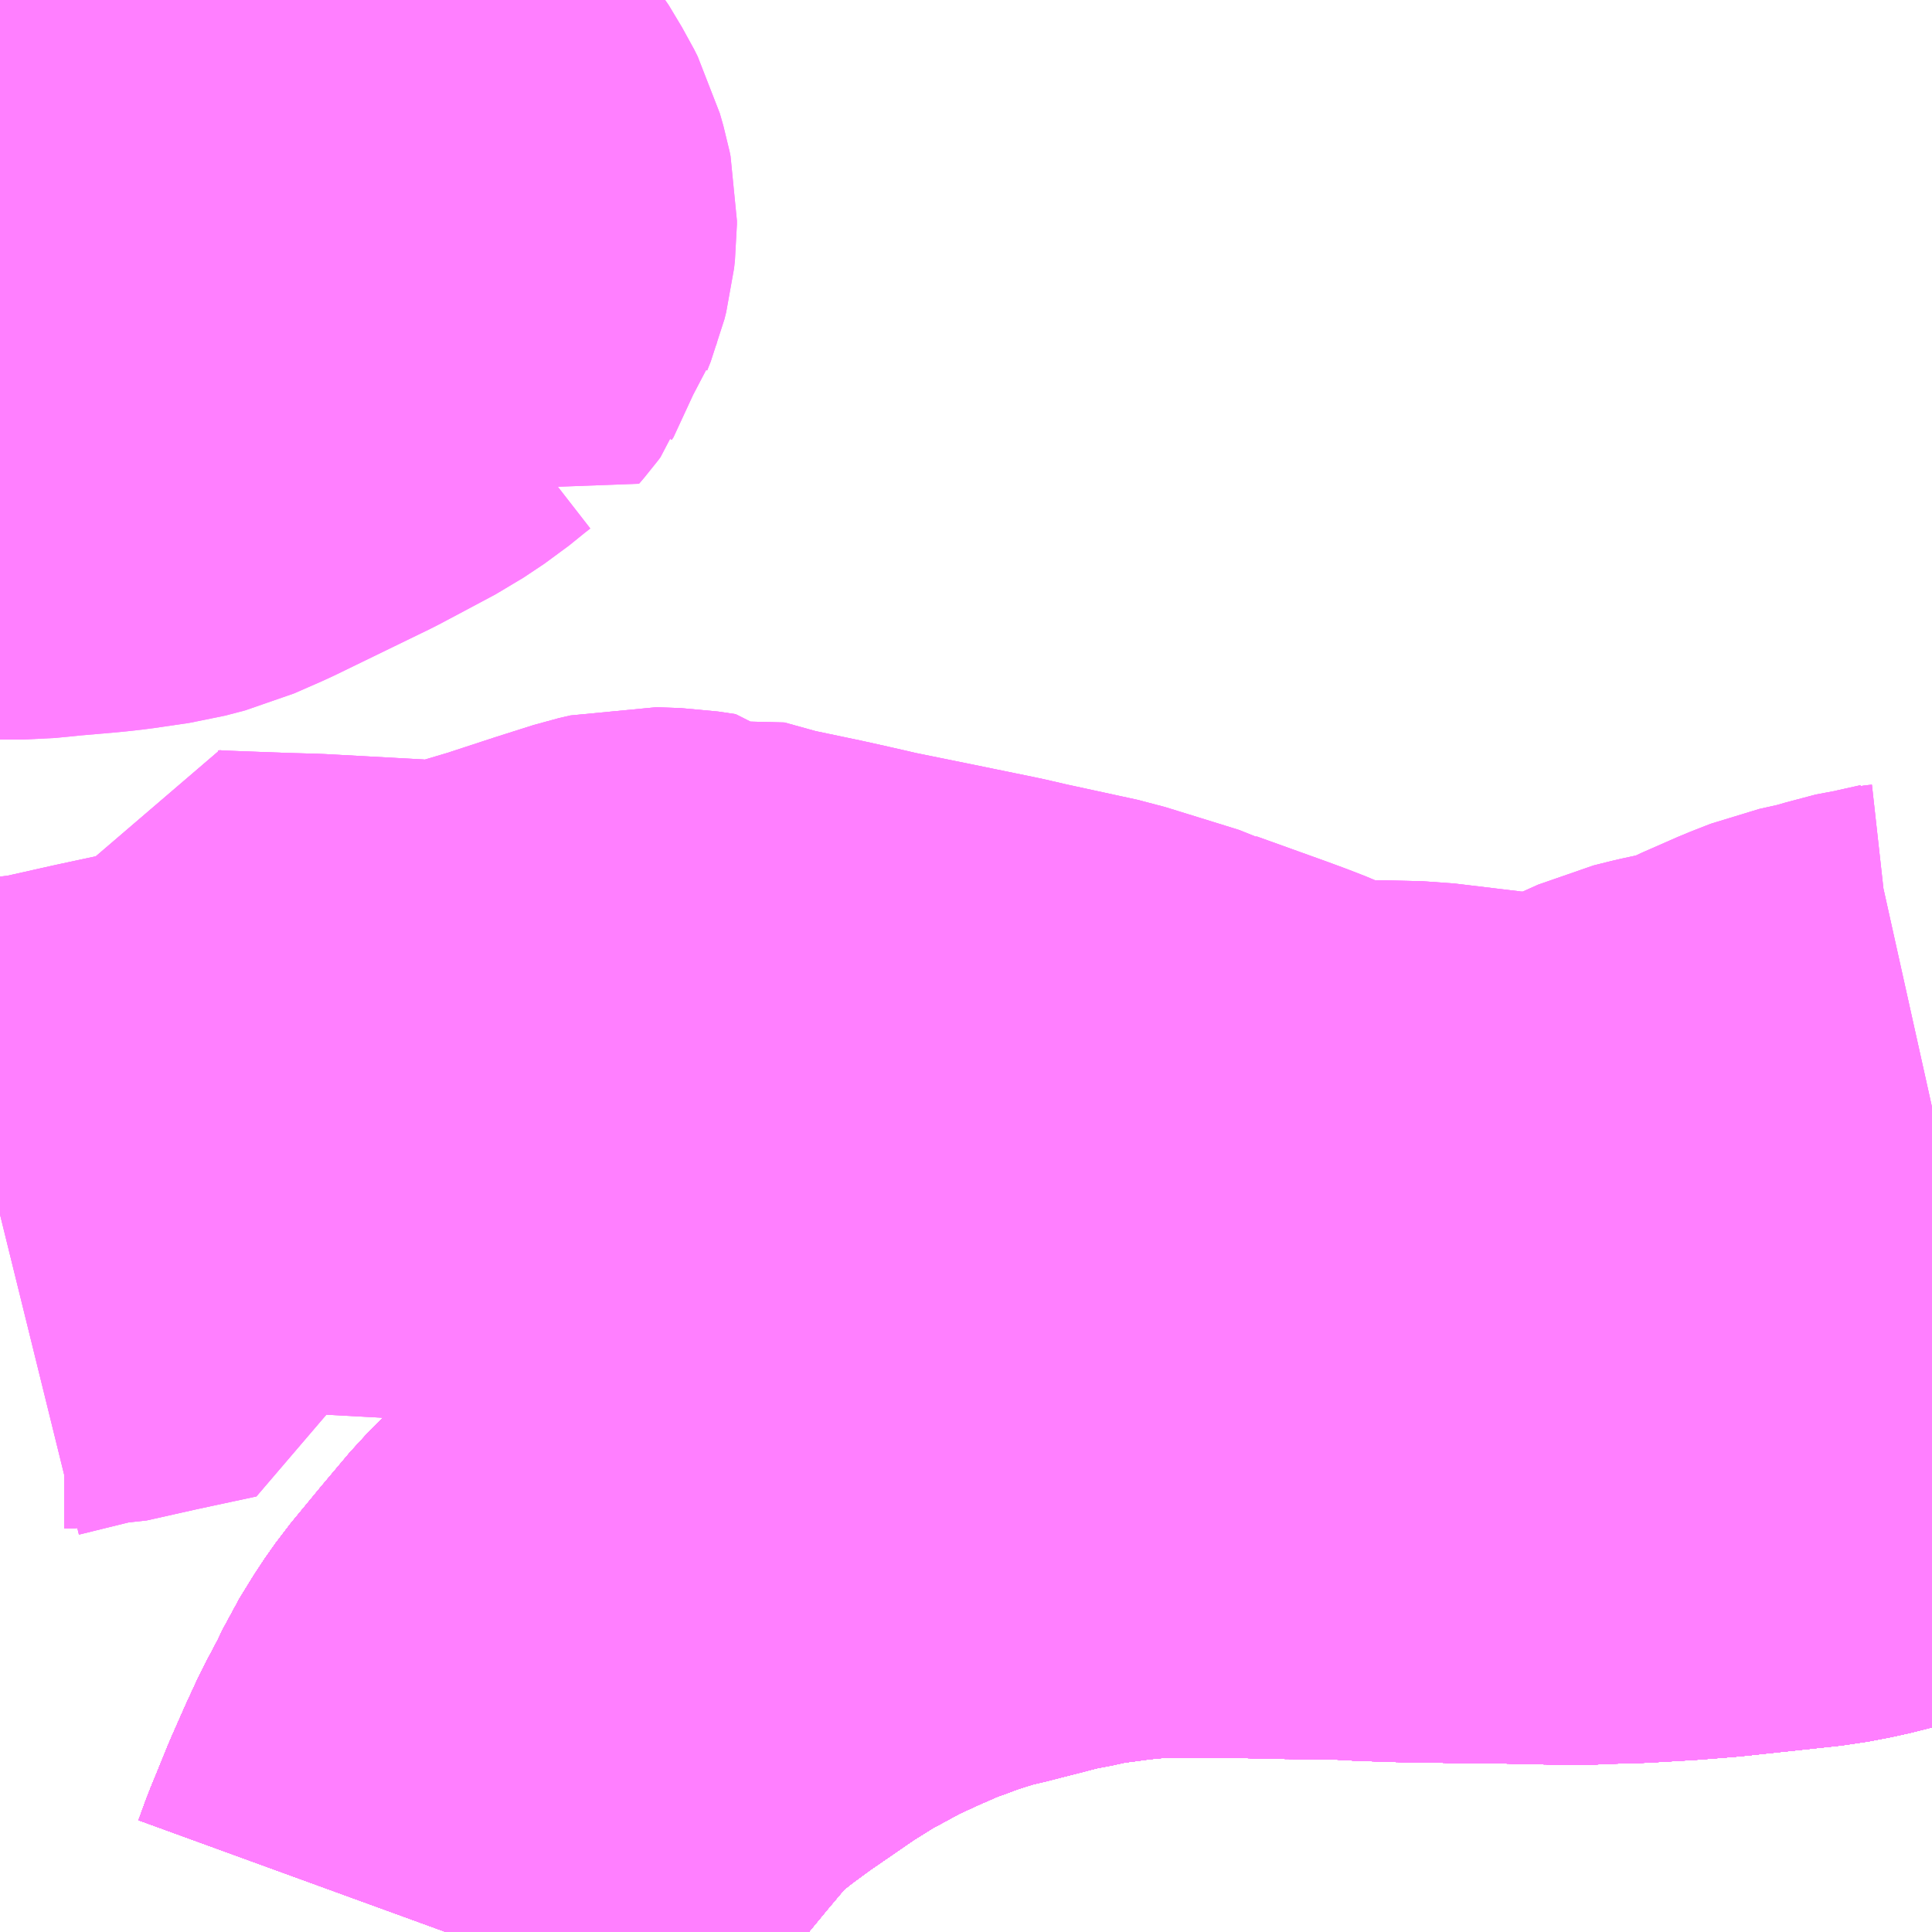 <?xml version="1.0" encoding="UTF-8"?>
<svg  xmlns="http://www.w3.org/2000/svg" xmlns:xlink="http://www.w3.org/1999/xlink" xmlns:go="http://purl.org/svgmap/profile" property="N07_001,N07_002,N07_003,N07_004,N07_005,N07_006,N07_007" viewBox="13904.297 -3627.686 2.197 2.197" go:dataArea="13904.296875 -3627.685546875 2.197265625 2.197265625" >
<globalCoordinateSystem srsName="http://purl.org/crs/84" transform="matrix(100.0,0.0,0.0,-100.0,0.0,0.0)" />
<defs>
 <g id="p0" >
  <circle cx="0.0" cy="0.0" r="3" stroke="green" stroke-width="0.75" vector-effect="non-scaling-stroke" />
 </g>
</defs>
<g fill="none" fill-rule="evenodd" stroke="#FF00FF" stroke-width="0.75" opacity="0.5" vector-effect="non-scaling-stroke" stroke-linejoin="bevel" >
<path content="1,JRバス関東（株）,新宿～佐久・小諸,8.0,10.0,10.0," xlink:title="1" d="M13906.494,-3626.115L13906.478,-3626.109L13906.46,-3626.103L13906.441,-3626.096L13906.423,-3626.091L13906.397,-3626.084L13906.377,-3626.079L13906.351,-3626.074L13906.239,-3626.062L13906.201,-3626.059L13906.15,-3626.056L13906.11,-3626.055L13906.092,-3626.054L13906.038,-3626.055L13905.996,-3626.056L13905.954,-3626.056L13905.935,-3626.057L13905.899,-3626.057L13905.875,-3626.058L13905.864,-3626.058L13905.827,-3626.06L13905.746,-3626.061L13905.711,-3626.062L13905.666,-3626.062L13905.632,-3626.062L13905.611,-3626.062L13905.592,-3626.061L13905.561,-3626.058L13905.539,-3626.055L13905.508,-3626.051L13905.492,-3626.047L13905.461,-3626.041L13905.438,-3626.035L13905.395,-3626.024L13905.373,-3626.019L13905.351,-3626.012L13905.332,-3626.006L13905.308,-3625.997L13905.296,-3625.993L13905.257,-3625.976L13905.22,-3625.959L13905.185,-3625.94L13905.17,-3625.932L13905.13,-3625.907L13905.069,-3625.865L13905.039,-3625.843L13905.015,-3625.824L13905.007,-3625.818L13904.982,-3625.793L13904.95,-3625.755L13904.917,-3625.715L13904.905,-3625.698L13904.889,-3625.672L13904.88,-3625.653L13904.862,-3625.619L13904.85,-3625.593L13904.835,-3625.559L13904.822,-3625.527L13904.815,-3625.51L13904.807,-3625.488"/>
<path content="1,上信小型バス,高山線,3.0,3.0,3.0," xlink:title="1" d="M13904.297,-3626.305L13904.37,-3626.323L13904.382,-3626.323L13904.44,-3626.336L13904.51,-3626.351L13904.511,-3626.369L13904.512,-3626.381L13904.518,-3626.459L13904.531,-3626.458L13904.611,-3626.455L13904.647,-3626.454L13904.757,-3626.448L13904.766,-3626.447L13904.794,-3626.446L13904.834,-3626.449L13904.84,-3626.449L13904.845,-3626.45L13904.863,-3626.454L13904.871,-3626.458L13904.918,-3626.472L13904.976,-3626.491L13905.017,-3626.504L13905.017,-3626.504L13905.03,-3626.507L13905.058,-3626.506L13905.078,-3626.503L13905.08,-3626.501L13905.089,-3626.503L13905.136,-3626.49L13905.198,-3626.477L13905.225,-3626.471L13905.247,-3626.466L13905.255,-3626.464L13905.324,-3626.45L13905.402,-3626.434L13905.428,-3626.428L13905.511,-3626.41L13905.566,-3626.393L13905.595,-3626.384L13905.599,-3626.382L13905.677,-3626.354L13905.696,-3626.347L13905.714,-3626.34L13905.785,-3626.308L13905.803,-3626.304L13905.812,-3626.307L13905.832,-3626.309L13905.864,-3626.31L13905.906,-3626.309L13905.981,-3626.3L13905.994,-3626.301L13906.048,-3626.292L13906.061,-3626.291L13906.091,-3626.291L13906.109,-3626.294L13906.125,-3626.299L13906.145,-3626.309L13906.18,-3626.329L13906.2,-3626.338L13906.22,-3626.343L13906.271,-3626.354L13906.297,-3626.364L13906.301,-3626.366L13906.315,-3626.373L13906.356,-3626.391L13906.379,-3626.4L13906.406,-3626.406L13906.408,-3626.406L13906.424,-3626.411L13906.458,-3626.42L13906.467,-3626.421L13906.494,-3626.427"/>
<path content="1,京王バス南（株）,新宿～長野線,7.0,7.0,7.0," xlink:title="1" d="M13906.494,-3626.115L13906.478,-3626.109L13906.46,-3626.103L13906.441,-3626.096L13906.423,-3626.091L13906.397,-3626.084L13906.377,-3626.079L13906.351,-3626.074L13906.239,-3626.062L13906.201,-3626.059L13906.15,-3626.056L13906.11,-3626.055L13906.092,-3626.054L13906.038,-3626.055L13905.996,-3626.056L13905.954,-3626.056L13905.935,-3626.057L13905.899,-3626.057L13905.875,-3626.058L13905.864,-3626.058L13905.827,-3626.06L13905.746,-3626.061L13905.711,-3626.062L13905.666,-3626.062L13905.632,-3626.062L13905.611,-3626.062L13905.592,-3626.061L13905.561,-3626.058L13905.539,-3626.055L13905.508,-3626.051L13905.492,-3626.047L13905.461,-3626.041L13905.438,-3626.035L13905.395,-3626.024L13905.373,-3626.019L13905.351,-3626.012L13905.332,-3626.006L13905.308,-3625.997L13905.296,-3625.993L13905.257,-3625.976L13905.22,-3625.959L13905.185,-3625.94L13905.17,-3625.932L13905.13,-3625.907L13905.069,-3625.865L13905.039,-3625.843L13905.015,-3625.824L13905.007,-3625.818L13904.982,-3625.793L13904.95,-3625.755L13904.917,-3625.715L13904.905,-3625.698L13904.889,-3625.672L13904.88,-3625.653L13904.862,-3625.619L13904.85,-3625.593L13904.835,-3625.559L13904.822,-3625.527L13904.815,-3625.51L13904.807,-3625.488"/>
<path content="1,加越能鉄道（株）,東京行き（高速バス）,2.0,2.0,2.0," xlink:title="1" d="M13906.494,-3626.115L13906.478,-3626.109L13906.46,-3626.103L13906.441,-3626.096L13906.423,-3626.091L13906.397,-3626.084L13906.377,-3626.079L13906.351,-3626.074L13906.239,-3626.062L13906.201,-3626.059L13906.15,-3626.056L13906.11,-3626.055L13906.092,-3626.054L13906.038,-3626.055L13905.996,-3626.056L13905.954,-3626.056L13905.935,-3626.057L13905.899,-3626.057L13905.875,-3626.058L13905.864,-3626.058L13905.827,-3626.06L13905.746,-3626.061L13905.711,-3626.062L13905.666,-3626.062L13905.632,-3626.062L13905.611,-3626.062L13905.592,-3626.061L13905.561,-3626.058L13905.539,-3626.055L13905.508,-3626.051L13905.492,-3626.047L13905.461,-3626.041L13905.438,-3626.035L13905.395,-3626.024L13905.373,-3626.019L13905.351,-3626.012L13905.332,-3626.006L13905.308,-3625.997L13905.296,-3625.993L13905.257,-3625.976L13905.22,-3625.959L13905.185,-3625.94L13905.17,-3625.932L13905.13,-3625.907L13905.069,-3625.865L13905.039,-3625.843L13905.015,-3625.824L13905.007,-3625.818L13904.982,-3625.793L13904.95,-3625.755L13904.917,-3625.715L13904.905,-3625.698L13904.889,-3625.672L13904.88,-3625.653L13904.862,-3625.619L13904.85,-3625.593L13904.835,-3625.559L13904.822,-3625.527L13904.815,-3625.51L13904.807,-3625.488"/>
<path content="1,北陸鉄道（株）,高速バス　金沢⇔渋谷八王子,2.0,2.0,2.0," xlink:title="1" d="M13906.494,-3626.115L13906.478,-3626.109L13906.46,-3626.103L13906.441,-3626.096L13906.423,-3626.091L13906.397,-3626.084L13906.377,-3626.079L13906.351,-3626.074L13906.239,-3626.062L13906.201,-3626.059L13906.15,-3626.056L13906.11,-3626.055L13906.092,-3626.054L13906.038,-3626.055L13905.996,-3626.056L13905.954,-3626.056L13905.935,-3626.057L13905.899,-3626.057L13905.875,-3626.058L13905.864,-3626.058L13905.827,-3626.06L13905.746,-3626.061L13905.711,-3626.062L13905.666,-3626.062L13905.632,-3626.062L13905.611,-3626.062L13905.592,-3626.061L13905.561,-3626.058L13905.539,-3626.055L13905.508,-3626.051L13905.492,-3626.047L13905.461,-3626.041L13905.438,-3626.035L13905.395,-3626.024L13905.373,-3626.019L13905.351,-3626.012L13905.332,-3626.006L13905.308,-3625.997L13905.296,-3625.993L13905.257,-3625.976L13905.22,-3625.959L13905.185,-3625.94L13905.17,-3625.932L13905.13,-3625.907L13905.069,-3625.865L13905.039,-3625.843L13905.015,-3625.824L13905.007,-3625.818L13904.982,-3625.793L13904.95,-3625.755L13904.917,-3625.715L13904.905,-3625.698L13904.889,-3625.672L13904.88,-3625.653L13904.862,-3625.619L13904.85,-3625.593L13904.835,-3625.559L13904.822,-3625.527L13904.815,-3625.51L13904.807,-3625.488"/>
<path content="1,千曲バス（株）,上田～池袋,5.0,5.0,5.0," xlink:title="1" d="M13904.807,-3625.488L13904.815,-3625.51L13904.822,-3625.527L13904.835,-3625.559L13904.85,-3625.593L13904.862,-3625.619L13904.88,-3625.653L13904.889,-3625.672L13904.905,-3625.698L13904.917,-3625.715L13904.95,-3625.755L13904.982,-3625.793L13905.007,-3625.818L13905.015,-3625.824L13905.039,-3625.843L13905.069,-3625.865L13905.13,-3625.907L13905.17,-3625.932L13905.185,-3625.94L13905.22,-3625.959L13905.257,-3625.976L13905.296,-3625.993L13905.308,-3625.997L13905.332,-3626.006L13905.351,-3626.012L13905.373,-3626.019L13905.395,-3626.024L13905.438,-3626.035L13905.461,-3626.041L13905.492,-3626.047L13905.508,-3626.051L13905.539,-3626.055L13905.561,-3626.058L13905.592,-3626.061L13905.611,-3626.062L13905.632,-3626.062L13905.666,-3626.062L13905.711,-3626.062L13905.746,-3626.061L13905.827,-3626.06L13905.864,-3626.058L13905.875,-3626.058L13905.899,-3626.057L13905.935,-3626.057L13905.954,-3626.056L13905.996,-3626.056L13906.038,-3626.055L13906.092,-3626.054L13906.11,-3626.055L13906.15,-3626.056L13906.201,-3626.059L13906.239,-3626.062L13906.351,-3626.074L13906.377,-3626.079L13906.397,-3626.084L13906.423,-3626.091L13906.441,-3626.096L13906.46,-3626.103L13906.478,-3626.109L13906.494,-3626.115"/>
<path content="1,千曲バス（株）,上田～立川,1.0,1.0,1.0," xlink:title="1" d="M13906.494,-3626.115L13906.478,-3626.109L13906.46,-3626.103L13906.441,-3626.096L13906.423,-3626.091L13906.397,-3626.084L13906.377,-3626.079L13906.351,-3626.074L13906.239,-3626.062L13906.201,-3626.059L13906.15,-3626.056L13906.11,-3626.055L13906.092,-3626.054L13906.038,-3626.055L13905.996,-3626.056L13905.954,-3626.056L13905.935,-3626.057L13905.899,-3626.057L13905.875,-3626.058L13905.864,-3626.058L13905.827,-3626.06L13905.746,-3626.061L13905.711,-3626.062L13905.666,-3626.062L13905.632,-3626.062L13905.611,-3626.062L13905.592,-3626.061L13905.561,-3626.058L13905.539,-3626.055L13905.508,-3626.051L13905.492,-3626.047L13905.461,-3626.041L13905.438,-3626.035L13905.395,-3626.024L13905.373,-3626.019L13905.351,-3626.012L13905.332,-3626.006L13905.308,-3625.997L13905.296,-3625.993L13905.257,-3625.976L13905.22,-3625.959L13905.185,-3625.94L13905.17,-3625.932L13905.13,-3625.907L13905.069,-3625.865L13905.039,-3625.843L13905.015,-3625.824L13905.007,-3625.818L13904.982,-3625.793L13904.95,-3625.755L13904.917,-3625.715L13904.905,-3625.698L13904.889,-3625.672L13904.88,-3625.653L13904.862,-3625.619L13904.85,-3625.593L13904.835,-3625.559L13904.822,-3625.527L13904.815,-3625.51L13904.807,-3625.488"/>
<path content="1,千曲バス（株）,佐久～池袋,4.0,4.0,4.0," xlink:title="1" d="M13904.807,-3625.488L13904.815,-3625.51L13904.822,-3625.527L13904.835,-3625.559L13904.85,-3625.593L13904.862,-3625.619L13904.88,-3625.653L13904.889,-3625.672L13904.905,-3625.698L13904.917,-3625.715L13904.95,-3625.755L13904.982,-3625.793L13905.007,-3625.818L13905.015,-3625.824L13905.039,-3625.843L13905.069,-3625.865L13905.13,-3625.907L13905.17,-3625.932L13905.185,-3625.94L13905.22,-3625.959L13905.257,-3625.976L13905.296,-3625.993L13905.308,-3625.997L13905.332,-3626.006L13905.351,-3626.012L13905.373,-3626.019L13905.395,-3626.024L13905.438,-3626.035L13905.461,-3626.041L13905.492,-3626.047L13905.508,-3626.051L13905.539,-3626.055L13905.561,-3626.058L13905.592,-3626.061L13905.611,-3626.062L13905.632,-3626.062L13905.666,-3626.062L13905.711,-3626.062L13905.746,-3626.061L13905.827,-3626.06L13905.864,-3626.058L13905.875,-3626.058L13905.899,-3626.057L13905.935,-3626.057L13905.954,-3626.056L13905.996,-3626.056L13906.038,-3626.055L13906.092,-3626.054L13906.11,-3626.055L13906.15,-3626.056L13906.201,-3626.059L13906.239,-3626.062L13906.351,-3626.074L13906.377,-3626.079L13906.397,-3626.084L13906.423,-3626.091L13906.441,-3626.096L13906.46,-3626.103L13906.478,-3626.109L13906.494,-3626.115"/>
<path content="1,千曲バス（株）,小諸～池袋,3.0,3.0,3.0," xlink:title="1" d="M13904.807,-3625.488L13904.815,-3625.51L13904.822,-3625.527L13904.835,-3625.559L13904.85,-3625.593L13904.862,-3625.619L13904.88,-3625.653L13904.889,-3625.672L13904.905,-3625.698L13904.917,-3625.715L13904.95,-3625.755L13904.982,-3625.793L13905.007,-3625.818L13905.015,-3625.824L13905.039,-3625.843L13905.069,-3625.865L13905.13,-3625.907L13905.17,-3625.932L13905.185,-3625.94L13905.22,-3625.959L13905.257,-3625.976L13905.296,-3625.993L13905.308,-3625.997L13905.332,-3626.006L13905.351,-3626.012L13905.373,-3626.019L13905.395,-3626.024L13905.438,-3626.035L13905.461,-3626.041L13905.492,-3626.047L13905.508,-3626.051L13905.539,-3626.055L13905.561,-3626.058L13905.592,-3626.061L13905.611,-3626.062L13905.632,-3626.062L13905.666,-3626.062L13905.711,-3626.062L13905.746,-3626.061L13905.827,-3626.06L13905.864,-3626.058L13905.875,-3626.058L13905.899,-3626.057L13905.935,-3626.057L13905.954,-3626.056L13905.996,-3626.056L13906.038,-3626.055L13906.092,-3626.054L13906.11,-3626.055L13906.15,-3626.056L13906.201,-3626.059L13906.239,-3626.062L13906.351,-3626.074L13906.377,-3626.079L13906.397,-3626.084L13906.423,-3626.091L13906.441,-3626.096L13906.46,-3626.103L13906.478,-3626.109L13906.494,-3626.115"/>
<path content="1,千曲バス（株）,小諸～立川,1.0,1.0,1.0," xlink:title="1" d="M13906.494,-3626.115L13906.478,-3626.109L13906.46,-3626.103L13906.441,-3626.096L13906.423,-3626.091L13906.397,-3626.084L13906.377,-3626.079L13906.351,-3626.074L13906.239,-3626.062L13906.201,-3626.059L13906.15,-3626.056L13906.11,-3626.055L13906.092,-3626.054L13906.038,-3626.055L13905.996,-3626.056L13905.954,-3626.056L13905.935,-3626.057L13905.899,-3626.057L13905.875,-3626.058L13905.864,-3626.058L13905.827,-3626.06L13905.746,-3626.061L13905.711,-3626.062L13905.666,-3626.062L13905.632,-3626.062L13905.611,-3626.062L13905.592,-3626.061L13905.561,-3626.058L13905.539,-3626.055L13905.508,-3626.051L13905.492,-3626.047L13905.461,-3626.041L13905.438,-3626.035L13905.395,-3626.024L13905.373,-3626.019L13905.351,-3626.012L13905.332,-3626.006L13905.308,-3625.997L13905.296,-3625.993L13905.257,-3625.976L13905.22,-3625.959L13905.185,-3625.94L13905.17,-3625.932L13905.13,-3625.907L13905.069,-3625.865L13905.039,-3625.843L13905.015,-3625.824L13905.007,-3625.818L13904.982,-3625.793L13904.95,-3625.755L13904.917,-3625.715L13904.905,-3625.698L13904.889,-3625.672L13904.88,-3625.653L13904.862,-3625.619L13904.85,-3625.593L13904.835,-3625.559L13904.822,-3625.527L13904.815,-3625.51L13904.807,-3625.488"/>
<path content="1,千曲バス（株）,御代田～池袋,1.0,1.0,1.0," xlink:title="1" d="M13906.494,-3626.115L13906.478,-3626.109L13906.46,-3626.103L13906.441,-3626.096L13906.423,-3626.091L13906.397,-3626.084L13906.377,-3626.079L13906.351,-3626.074L13906.239,-3626.062L13906.201,-3626.059L13906.15,-3626.056L13906.11,-3626.055L13906.092,-3626.054L13906.038,-3626.055L13905.996,-3626.056L13905.954,-3626.056L13905.935,-3626.057L13905.899,-3626.057L13905.875,-3626.058L13905.864,-3626.058L13905.827,-3626.06L13905.746,-3626.061L13905.711,-3626.062L13905.666,-3626.062L13905.632,-3626.062L13905.611,-3626.062L13905.592,-3626.061L13905.561,-3626.058L13905.539,-3626.055L13905.508,-3626.051L13905.492,-3626.047L13905.461,-3626.041L13905.438,-3626.035L13905.395,-3626.024L13905.373,-3626.019L13905.351,-3626.012L13905.332,-3626.006L13905.308,-3625.997L13905.296,-3625.993L13905.257,-3625.976L13905.22,-3625.959L13905.185,-3625.94L13905.17,-3625.932L13905.13,-3625.907L13905.069,-3625.865L13905.039,-3625.843L13905.015,-3625.824L13905.007,-3625.818L13904.982,-3625.793L13904.95,-3625.755L13904.917,-3625.715L13904.905,-3625.698L13904.889,-3625.672L13904.88,-3625.653L13904.862,-3625.619L13904.85,-3625.593L13904.835,-3625.559L13904.822,-3625.527L13904.815,-3625.51L13904.807,-3625.488"/>
<path content="1,富山地方鉄道（株）,東京（高速バス）,4.0,4.0,4.0," xlink:title="1" d="M13906.494,-3626.115L13906.478,-3626.109L13906.46,-3626.103L13906.441,-3626.096L13906.423,-3626.091L13906.397,-3626.084L13906.377,-3626.079L13906.351,-3626.074L13906.239,-3626.062L13906.201,-3626.059L13906.15,-3626.056L13906.11,-3626.055L13906.092,-3626.054L13906.038,-3626.055L13905.996,-3626.056L13905.954,-3626.056L13905.935,-3626.057L13905.899,-3626.057L13905.875,-3626.058L13905.864,-3626.058L13905.827,-3626.06L13905.746,-3626.061L13905.711,-3626.062L13905.666,-3626.062L13905.632,-3626.062L13905.611,-3626.062L13905.592,-3626.061L13905.561,-3626.058L13905.539,-3626.055L13905.508,-3626.051L13905.492,-3626.047L13905.461,-3626.041L13905.438,-3626.035L13905.395,-3626.024L13905.373,-3626.019L13905.351,-3626.012L13905.332,-3626.006L13905.308,-3625.997L13905.296,-3625.993L13905.257,-3625.976L13905.22,-3625.959L13905.185,-3625.94L13905.17,-3625.932L13905.13,-3625.907L13905.069,-3625.865L13905.039,-3625.843L13905.015,-3625.824L13905.007,-3625.818L13904.982,-3625.793L13904.95,-3625.755L13904.917,-3625.715L13904.905,-3625.698L13904.889,-3625.672L13904.88,-3625.653L13904.862,-3625.619L13904.85,-3625.593L13904.835,-3625.559L13904.822,-3625.527L13904.815,-3625.51L13904.807,-3625.488"/>
<path content="1,川中島バス（株）,特急長野新宿線,8.5,8.5,8.5," xlink:title="1" d="M13906.494,-3626.115L13906.478,-3626.109L13906.46,-3626.103L13906.441,-3626.096L13906.423,-3626.091L13906.397,-3626.084L13906.377,-3626.079L13906.351,-3626.074L13906.239,-3626.062L13906.201,-3626.059L13906.15,-3626.056L13906.11,-3626.055L13906.092,-3626.054L13906.038,-3626.055L13905.996,-3626.056L13905.954,-3626.056L13905.935,-3626.057L13905.899,-3626.057L13905.875,-3626.058L13905.864,-3626.058L13905.827,-3626.06L13905.746,-3626.061L13905.711,-3626.062L13905.666,-3626.062L13905.632,-3626.062L13905.611,-3626.062L13905.592,-3626.061L13905.561,-3626.058L13905.539,-3626.055L13905.508,-3626.051L13905.492,-3626.047L13905.461,-3626.041L13905.438,-3626.035L13905.395,-3626.024L13905.373,-3626.019L13905.351,-3626.012L13905.332,-3626.006L13905.308,-3625.997L13905.296,-3625.993L13905.257,-3625.976L13905.22,-3625.959L13905.185,-3625.94L13905.17,-3625.932L13905.13,-3625.907L13905.069,-3625.865L13905.039,-3625.843L13905.015,-3625.824L13905.007,-3625.818L13904.982,-3625.793L13904.95,-3625.755L13904.917,-3625.715L13904.905,-3625.698L13904.889,-3625.672L13904.88,-3625.653L13904.862,-3625.619L13904.85,-3625.593L13904.835,-3625.559L13904.822,-3625.527L13904.815,-3625.51L13904.807,-3625.488"/>
<path content="1,日本中央バス（株）,シルクライナー,5.0,5.0,5.0," xlink:title="1" d="M13904.297,-3626.305L13904.37,-3626.323L13904.382,-3626.323L13904.44,-3626.336L13904.51,-3626.351L13904.511,-3626.369L13904.512,-3626.381L13904.518,-3626.459L13904.531,-3626.458L13904.611,-3626.455L13904.647,-3626.454L13904.757,-3626.448L13904.766,-3626.447L13904.794,-3626.446L13904.834,-3626.449L13904.84,-3626.449L13904.845,-3626.45L13904.863,-3626.454L13904.871,-3626.458L13904.918,-3626.472L13904.976,-3626.491L13905.017,-3626.504L13905.017,-3626.504L13905.03,-3626.507L13905.058,-3626.506L13905.078,-3626.503L13905.08,-3626.501L13905.089,-3626.503L13905.136,-3626.49L13905.198,-3626.477L13905.225,-3626.471L13905.247,-3626.466L13905.255,-3626.464L13905.324,-3626.45L13905.402,-3626.434L13905.428,-3626.428L13905.511,-3626.41L13905.566,-3626.393L13905.595,-3626.384L13905.599,-3626.382L13905.677,-3626.354L13905.696,-3626.347L13905.714,-3626.34L13905.785,-3626.308L13905.803,-3626.304L13905.812,-3626.307L13905.832,-3626.309L13905.864,-3626.31L13905.906,-3626.309L13905.981,-3626.3L13905.994,-3626.301L13906.048,-3626.292L13906.061,-3626.291L13906.091,-3626.291L13906.109,-3626.294L13906.125,-3626.299L13906.145,-3626.309L13906.18,-3626.329L13906.2,-3626.338L13906.22,-3626.343L13906.271,-3626.354L13906.297,-3626.364L13906.301,-3626.366L13906.315,-3626.373L13906.356,-3626.391L13906.379,-3626.4L13906.406,-3626.406L13906.408,-3626.406L13906.424,-3626.411L13906.458,-3626.42L13906.467,-3626.421L13906.494,-3626.427"/>
<path content="1,西東京バス（株）,001,2.0,2.0,2.0," xlink:title="1" d="M13906.494,-3626.115L13906.478,-3626.109L13906.46,-3626.103L13906.441,-3626.096L13906.423,-3626.091L13906.397,-3626.084L13906.377,-3626.079L13906.351,-3626.074L13906.239,-3626.062L13906.201,-3626.059L13906.15,-3626.056L13906.11,-3626.055L13906.092,-3626.054L13906.038,-3626.055L13905.996,-3626.056L13905.954,-3626.056L13905.935,-3626.057L13905.899,-3626.057L13905.875,-3626.058L13905.864,-3626.058L13905.827,-3626.06L13905.746,-3626.061L13905.711,-3626.062L13905.666,-3626.062L13905.632,-3626.062L13905.611,-3626.062L13905.592,-3626.061L13905.561,-3626.058L13905.539,-3626.055L13905.508,-3626.051L13905.492,-3626.047L13905.461,-3626.041L13905.438,-3626.035L13905.395,-3626.024L13905.373,-3626.019L13905.351,-3626.012L13905.332,-3626.006L13905.308,-3625.997L13905.296,-3625.993L13905.257,-3625.976L13905.22,-3625.959L13905.185,-3625.94L13905.17,-3625.932L13905.13,-3625.907L13905.069,-3625.865L13905.039,-3625.843L13905.015,-3625.824L13905.007,-3625.818L13904.982,-3625.793L13904.95,-3625.755L13904.917,-3625.715L13904.905,-3625.698L13904.889,-3625.672L13904.88,-3625.653L13904.862,-3625.619L13904.85,-3625.593L13904.835,-3625.559L13904.822,-3625.527L13904.815,-3625.51L13904.807,-3625.488"/>
<path content="1,西武バス（株）,佐久・軽井沢・上田・小諸線,8.0,8.0,8.0," xlink:title="1" d="M13906.494,-3626.115L13906.478,-3626.109L13906.46,-3626.103L13906.441,-3626.096L13906.423,-3626.091L13906.397,-3626.084L13906.377,-3626.079L13906.351,-3626.074L13906.239,-3626.062L13906.201,-3626.059L13906.15,-3626.056L13906.11,-3626.055L13906.092,-3626.054L13906.038,-3626.055L13905.996,-3626.056L13905.954,-3626.056L13905.935,-3626.057L13905.899,-3626.057L13905.875,-3626.058L13905.864,-3626.058L13905.827,-3626.06L13905.746,-3626.061L13905.711,-3626.062L13905.666,-3626.062L13905.632,-3626.062L13905.611,-3626.062L13905.592,-3626.061L13905.561,-3626.058L13905.539,-3626.055L13905.508,-3626.051L13905.492,-3626.047L13905.461,-3626.041L13905.438,-3626.035L13905.395,-3626.024L13905.373,-3626.019L13905.351,-3626.012L13905.332,-3626.006L13905.308,-3625.997L13905.296,-3625.993L13905.257,-3625.976L13905.22,-3625.959L13905.185,-3625.94L13905.17,-3625.932L13905.13,-3625.907L13905.069,-3625.865L13905.039,-3625.843L13905.015,-3625.824L13905.007,-3625.818L13904.982,-3625.793L13904.95,-3625.755L13904.917,-3625.715L13904.905,-3625.698L13904.889,-3625.672L13904.88,-3625.653L13904.862,-3625.619L13904.85,-3625.593L13904.835,-3625.559L13904.822,-3625.527L13904.815,-3625.51L13904.807,-3625.488"/>
<path content="1,西武バス（株）,富山線,2.0,2.0,2.0," xlink:title="1" d="M13906.494,-3626.115L13906.478,-3626.109L13906.46,-3626.103L13906.441,-3626.096L13906.423,-3626.091L13906.397,-3626.084L13906.377,-3626.079L13906.351,-3626.074L13906.239,-3626.062L13906.201,-3626.059L13906.15,-3626.056L13906.11,-3626.055L13906.092,-3626.054L13906.038,-3626.055L13905.996,-3626.056L13905.954,-3626.056L13905.935,-3626.057L13905.899,-3626.057L13905.875,-3626.058L13905.864,-3626.058L13905.827,-3626.06L13905.746,-3626.061L13905.711,-3626.062L13905.666,-3626.062L13905.632,-3626.062L13905.611,-3626.062L13905.592,-3626.061L13905.561,-3626.058L13905.539,-3626.055L13905.508,-3626.051L13905.492,-3626.047L13905.461,-3626.041L13905.438,-3626.035L13905.395,-3626.024L13905.373,-3626.019L13905.351,-3626.012L13905.332,-3626.006L13905.308,-3625.997L13905.296,-3625.993L13905.257,-3625.976L13905.22,-3625.959L13905.185,-3625.94L13905.17,-3625.932L13905.13,-3625.907L13905.069,-3625.865L13905.039,-3625.843L13905.015,-3625.824L13905.007,-3625.818L13904.982,-3625.793L13904.95,-3625.755L13904.917,-3625.715L13904.905,-3625.698L13904.889,-3625.672L13904.88,-3625.653L13904.862,-3625.619L13904.85,-3625.593L13904.835,-3625.559L13904.822,-3625.527L13904.815,-3625.51L13904.807,-3625.488"/>
<path content="1,西武バス（株）,氷見線,1.0,1.0,1.0," xlink:title="1" d="M13906.494,-3626.115L13906.478,-3626.109L13906.46,-3626.103L13906.441,-3626.096L13906.423,-3626.091L13906.397,-3626.084L13906.377,-3626.079L13906.351,-3626.074L13906.239,-3626.062L13906.201,-3626.059L13906.15,-3626.056L13906.11,-3626.055L13906.092,-3626.054L13906.038,-3626.055L13905.996,-3626.056L13905.954,-3626.056L13905.935,-3626.057L13905.899,-3626.057L13905.875,-3626.058L13905.864,-3626.058L13905.827,-3626.06L13905.746,-3626.061L13905.711,-3626.062L13905.666,-3626.062L13905.632,-3626.062L13905.611,-3626.062L13905.592,-3626.061L13905.561,-3626.058L13905.539,-3626.055L13905.508,-3626.051L13905.492,-3626.047L13905.461,-3626.041L13905.438,-3626.035L13905.395,-3626.024L13905.373,-3626.019L13905.351,-3626.012L13905.332,-3626.006L13905.308,-3625.997L13905.296,-3625.993L13905.257,-3625.976L13905.22,-3625.959L13905.185,-3625.94L13905.17,-3625.932L13905.13,-3625.907L13905.069,-3625.865L13905.039,-3625.843L13905.015,-3625.824L13905.007,-3625.818L13904.982,-3625.793L13904.95,-3625.755L13904.917,-3625.715L13904.905,-3625.698L13904.889,-3625.672L13904.88,-3625.653L13904.862,-3625.619L13904.85,-3625.593L13904.835,-3625.559L13904.822,-3625.527L13904.815,-3625.51L13904.807,-3625.488"/>
<path content="1,西武バス（株）,金沢線,2.0,2.0,2.0," xlink:title="1" d="M13906.494,-3626.115L13906.478,-3626.109L13906.46,-3626.103L13906.441,-3626.096L13906.423,-3626.091L13906.397,-3626.084L13906.377,-3626.079L13906.351,-3626.074L13906.239,-3626.062L13906.201,-3626.059L13906.15,-3626.056L13906.11,-3626.055L13906.092,-3626.054L13906.038,-3626.055L13905.996,-3626.056L13905.954,-3626.056L13905.935,-3626.057L13905.899,-3626.057L13905.875,-3626.058L13905.864,-3626.058L13905.827,-3626.06L13905.746,-3626.061L13905.711,-3626.062L13905.666,-3626.062L13905.632,-3626.062L13905.611,-3626.062L13905.592,-3626.061L13905.561,-3626.058L13905.539,-3626.055L13905.508,-3626.051L13905.492,-3626.047L13905.461,-3626.041L13905.438,-3626.035L13905.395,-3626.024L13905.373,-3626.019L13905.351,-3626.012L13905.332,-3626.006L13905.308,-3625.997L13905.296,-3625.993L13905.257,-3625.976L13905.22,-3625.959L13905.185,-3625.94L13905.17,-3625.932L13905.13,-3625.907L13905.069,-3625.865L13905.039,-3625.843L13905.015,-3625.824L13905.007,-3625.818L13904.982,-3625.793L13904.95,-3625.755L13904.917,-3625.715L13904.905,-3625.698L13904.889,-3625.672L13904.88,-3625.653L13904.862,-3625.619L13904.85,-3625.593L13904.835,-3625.559L13904.822,-3625.527L13904.815,-3625.51L13904.807,-3625.488"/>
<path content="1,西武バス（株）,長野線,3.0,3.0,3.0," xlink:title="1" d="M13906.494,-3626.115L13906.478,-3626.109L13906.46,-3626.103L13906.441,-3626.096L13906.423,-3626.091L13906.397,-3626.084L13906.377,-3626.079L13906.351,-3626.074L13906.239,-3626.062L13906.201,-3626.059L13906.15,-3626.056L13906.11,-3626.055L13906.092,-3626.054L13906.038,-3626.055L13905.996,-3626.056L13905.954,-3626.056L13905.935,-3626.057L13905.899,-3626.057L13905.875,-3626.058L13905.864,-3626.058L13905.827,-3626.06L13905.746,-3626.061L13905.711,-3626.062L13905.666,-3626.062L13905.632,-3626.062L13905.611,-3626.062L13905.592,-3626.061L13905.561,-3626.058L13905.539,-3626.055L13905.508,-3626.051L13905.492,-3626.047L13905.461,-3626.041L13905.438,-3626.035L13905.395,-3626.024L13905.373,-3626.019L13905.351,-3626.012L13905.332,-3626.006L13905.308,-3625.997L13905.296,-3625.993L13905.257,-3625.976L13905.22,-3625.959L13905.185,-3625.94L13905.17,-3625.932L13905.13,-3625.907L13905.069,-3625.865L13905.039,-3625.843L13905.015,-3625.824L13905.007,-3625.818L13904.982,-3625.793L13904.95,-3625.755L13904.917,-3625.715L13904.905,-3625.698L13904.889,-3625.672L13904.88,-3625.653L13904.862,-3625.619L13904.85,-3625.593L13904.835,-3625.559L13904.822,-3625.527L13904.815,-3625.51L13904.807,-3625.488"/>
<path content="1,西武高原バス（株）,高速上田線,2.0,2.0,2.0," xlink:title="1" d="M13906.494,-3626.115L13906.478,-3626.109L13906.46,-3626.103L13906.441,-3626.096L13906.423,-3626.091L13906.397,-3626.084L13906.377,-3626.079L13906.351,-3626.074L13906.239,-3626.062L13906.201,-3626.059L13906.15,-3626.056L13906.11,-3626.055L13906.092,-3626.054L13906.038,-3626.055L13905.996,-3626.056L13905.954,-3626.056L13905.935,-3626.057L13905.899,-3626.057L13905.875,-3626.058L13905.864,-3626.058L13905.827,-3626.06L13905.746,-3626.061L13905.711,-3626.062L13905.666,-3626.062L13905.632,-3626.062L13905.611,-3626.062L13905.592,-3626.061L13905.561,-3626.058L13905.539,-3626.055L13905.508,-3626.051L13905.492,-3626.047L13905.461,-3626.041L13905.438,-3626.035L13905.395,-3626.024L13905.373,-3626.019L13905.351,-3626.012L13905.332,-3626.006L13905.308,-3625.997L13905.296,-3625.993L13905.257,-3625.976L13905.22,-3625.959L13905.185,-3625.94L13905.17,-3625.932L13905.13,-3625.907L13905.069,-3625.865L13905.039,-3625.843L13905.015,-3625.824L13905.007,-3625.818L13904.982,-3625.793L13904.95,-3625.755L13904.917,-3625.715L13904.905,-3625.698L13904.889,-3625.672L13904.88,-3625.653L13904.862,-3625.619L13904.85,-3625.593L13904.835,-3625.559L13904.822,-3625.527L13904.815,-3625.51L13904.807,-3625.488"/>
<path content="1,西武高原バス（株）,高速佐久線,3.0,3.0,3.0," xlink:title="1" d="M13906.494,-3626.115L13906.478,-3626.109L13906.46,-3626.103L13906.441,-3626.096L13906.423,-3626.091L13906.397,-3626.084L13906.377,-3626.079L13906.351,-3626.074L13906.239,-3626.062L13906.201,-3626.059L13906.15,-3626.056L13906.11,-3626.055L13906.092,-3626.054L13906.038,-3626.055L13905.996,-3626.056L13905.954,-3626.056L13905.935,-3626.057L13905.899,-3626.057L13905.875,-3626.058L13905.864,-3626.058L13905.827,-3626.06L13905.746,-3626.061L13905.711,-3626.062L13905.666,-3626.062L13905.632,-3626.062L13905.611,-3626.062L13905.592,-3626.061L13905.561,-3626.058L13905.539,-3626.055L13905.508,-3626.051L13905.492,-3626.047L13905.461,-3626.041L13905.438,-3626.035L13905.395,-3626.024L13905.373,-3626.019L13905.351,-3626.012L13905.332,-3626.006L13905.308,-3625.997L13905.296,-3625.993L13905.257,-3625.976L13905.22,-3625.959L13905.185,-3625.94L13905.17,-3625.932L13905.13,-3625.907L13905.069,-3625.865L13905.039,-3625.843L13905.015,-3625.824L13905.007,-3625.818L13904.982,-3625.793L13904.95,-3625.755L13904.917,-3625.715L13904.905,-3625.698L13904.889,-3625.672L13904.88,-3625.653L13904.862,-3625.619L13904.85,-3625.593L13904.835,-3625.559L13904.822,-3625.527L13904.815,-3625.51L13904.807,-3625.488"/>
<path content="1,西武高原バス（株）,高速小諸線,1.0,1.0,1.0," xlink:title="1" d="M13906.494,-3626.115L13906.478,-3626.109L13906.46,-3626.103L13906.441,-3626.096L13906.423,-3626.091L13906.397,-3626.084L13906.377,-3626.079L13906.351,-3626.074L13906.239,-3626.062L13906.201,-3626.059L13906.15,-3626.056L13906.11,-3626.055L13906.092,-3626.054L13906.038,-3626.055L13905.996,-3626.056L13905.954,-3626.056L13905.935,-3626.057L13905.899,-3626.057L13905.875,-3626.058L13905.864,-3626.058L13905.827,-3626.06L13905.746,-3626.061L13905.711,-3626.062L13905.666,-3626.062L13905.632,-3626.062L13905.611,-3626.062L13905.592,-3626.061L13905.561,-3626.058L13905.539,-3626.055L13905.508,-3626.051L13905.492,-3626.047L13905.461,-3626.041L13905.438,-3626.035L13905.395,-3626.024L13905.373,-3626.019L13905.351,-3626.012L13905.332,-3626.006L13905.308,-3625.997L13905.296,-3625.993L13905.257,-3625.976L13905.22,-3625.959L13905.185,-3625.94L13905.17,-3625.932L13905.13,-3625.907L13905.069,-3625.865L13905.039,-3625.843L13905.015,-3625.824L13905.007,-3625.818L13904.982,-3625.793L13904.95,-3625.755L13904.917,-3625.715L13904.905,-3625.698L13904.889,-3625.672L13904.88,-3625.653L13904.862,-3625.619L13904.85,-3625.593L13904.835,-3625.559L13904.822,-3625.527L13904.815,-3625.51L13904.807,-3625.488"/>
<path content="1,西武高原バス（株）,高速軽井沢線,5.0,5.0,5.0," xlink:title="1" d="M13906.494,-3626.115L13906.478,-3626.109L13906.46,-3626.103L13906.441,-3626.096L13906.423,-3626.091L13906.397,-3626.084L13906.377,-3626.079L13906.351,-3626.074L13906.239,-3626.062L13906.201,-3626.059L13906.15,-3626.056L13906.11,-3626.055L13906.092,-3626.054L13906.038,-3626.055L13905.996,-3626.056L13905.954,-3626.056L13905.935,-3626.057L13905.899,-3626.057L13905.875,-3626.058L13905.864,-3626.058L13905.827,-3626.06L13905.746,-3626.061L13905.711,-3626.062L13905.666,-3626.062L13905.632,-3626.062L13905.611,-3626.062L13905.592,-3626.061L13905.561,-3626.058L13905.539,-3626.055L13905.508,-3626.051L13905.492,-3626.047L13905.461,-3626.041L13905.438,-3626.035L13905.395,-3626.024L13905.373,-3626.019L13905.351,-3626.012L13905.332,-3626.006L13905.308,-3625.997L13905.296,-3625.993L13905.257,-3625.976L13905.22,-3625.959L13905.185,-3625.94L13905.17,-3625.932L13905.13,-3625.907L13905.069,-3625.865L13905.039,-3625.843L13905.015,-3625.824L13905.007,-3625.818L13904.982,-3625.793L13904.95,-3625.755L13904.917,-3625.715L13904.905,-3625.698L13904.889,-3625.672L13904.88,-3625.653L13904.862,-3625.619L13904.85,-3625.593L13904.835,-3625.559L13904.822,-3625.527L13904.815,-3625.51L13904.807,-3625.488"/>
<path content="1,長電バス（株）,長野～池袋線,6.0,6.0,6.0," xlink:title="1" d="M13904.807,-3625.488L13904.815,-3625.51L13904.822,-3625.527L13904.835,-3625.559L13904.85,-3625.593L13904.862,-3625.619L13904.88,-3625.653L13904.889,-3625.672L13904.905,-3625.698L13904.917,-3625.715L13904.95,-3625.755L13904.982,-3625.793L13905.007,-3625.818L13905.015,-3625.824L13905.039,-3625.843L13905.069,-3625.865L13905.13,-3625.907L13905.17,-3625.932L13905.185,-3625.94L13905.22,-3625.959L13905.257,-3625.976L13905.296,-3625.993L13905.308,-3625.997L13905.332,-3626.006L13905.351,-3626.012L13905.373,-3626.019L13905.395,-3626.024L13905.438,-3626.035L13905.461,-3626.041L13905.492,-3626.047L13905.508,-3626.051L13905.539,-3626.055L13905.561,-3626.058L13905.592,-3626.061L13905.611,-3626.062L13905.632,-3626.062L13905.666,-3626.062L13905.711,-3626.062L13905.746,-3626.061L13905.827,-3626.06L13905.864,-3626.058L13905.875,-3626.058L13905.899,-3626.057L13905.935,-3626.057L13905.954,-3626.056L13905.996,-3626.056L13906.038,-3626.055L13906.092,-3626.054L13906.11,-3626.055L13906.15,-3626.056L13906.201,-3626.059L13906.239,-3626.062L13906.351,-3626.074L13906.377,-3626.079L13906.397,-3626.084L13906.423,-3626.091L13906.441,-3626.096L13906.46,-3626.103L13906.478,-3626.109L13906.494,-3626.115"/>
<path content="3,藤岡市,三ツ木～高山線（たかやま号）,3.0,3.0,3.0," xlink:title="3" d="M13906.494,-3626.427L13906.467,-3626.421L13906.458,-3626.42L13906.424,-3626.411L13906.408,-3626.406L13906.406,-3626.406L13906.379,-3626.4L13906.356,-3626.391L13906.315,-3626.373L13906.301,-3626.366L13906.297,-3626.364L13906.271,-3626.354L13906.22,-3626.343L13906.2,-3626.338L13906.18,-3626.329L13906.145,-3626.309L13906.125,-3626.299L13906.109,-3626.294L13906.091,-3626.291L13906.061,-3626.291L13906.048,-3626.292L13905.994,-3626.301L13905.981,-3626.3L13905.906,-3626.309L13905.864,-3626.31L13905.832,-3626.309L13905.812,-3626.307L13905.803,-3626.304L13905.785,-3626.308L13905.714,-3626.34L13905.696,-3626.347L13905.677,-3626.354L13905.599,-3626.382L13905.595,-3626.384L13905.566,-3626.393L13905.511,-3626.41L13905.428,-3626.428L13905.402,-3626.434L13905.324,-3626.45L13905.255,-3626.464L13905.247,-3626.466L13905.225,-3626.471L13905.198,-3626.477L13905.136,-3626.49L13905.089,-3626.503L13905.08,-3626.501L13905.078,-3626.503L13905.058,-3626.506L13905.03,-3626.507L13905.017,-3626.504L13905.017,-3626.504L13904.976,-3626.491L13904.918,-3626.472L13904.871,-3626.458L13904.863,-3626.454L13904.845,-3626.45L13904.84,-3626.449L13904.834,-3626.449L13904.794,-3626.446L13904.766,-3626.447L13904.757,-3626.448L13904.647,-3626.454L13904.611,-3626.455L13904.531,-3626.458L13904.518,-3626.459L13904.512,-3626.381L13904.511,-3626.369L13904.51,-3626.351L13904.44,-3626.336L13904.382,-3626.323L13904.37,-3626.323L13904.297,-3626.305"/>
<path content="3,高崎市,倉賀野線　系11　下中居先回り,10.0,8.0,8.0," xlink:title="3" d="M13904.481,-3627.686L13904.479,-3627.68L13904.478,-3627.674L13904.492,-3627.606L13904.495,-3627.596L13904.506,-3627.6L13904.533,-3627.609L13904.567,-3627.62L13904.575,-3627.616L13904.586,-3627.608L13904.609,-3627.599L13904.637,-3627.593L13904.651,-3627.588L13904.664,-3627.58L13904.681,-3627.56L13904.711,-3627.519L13904.736,-3627.487L13904.751,-3627.462L13904.755,-3627.454L13904.757,-3627.447L13904.759,-3627.44L13904.76,-3627.435L13904.76,-3627.431L13904.759,-3627.422L13904.757,-3627.414L13904.753,-3627.404L13904.751,-3627.397L13904.749,-3627.394L13904.748,-3627.391L13904.745,-3627.387L13904.739,-3627.38L13904.738,-3627.381L13904.729,-3627.374L13904.708,-3627.357L13904.684,-3627.341L13904.622,-3627.308L13904.513,-3627.255L13904.481,-3627.241L13904.458,-3627.235L13904.417,-3627.229L13904.399,-3627.227L13904.353,-3627.223L13904.323,-3627.22L13904.297,-3627.22"/>
<path content="3,高崎市,倉賀野線　系12　佐野小先回り,10.0,8.0,8.0," xlink:title="3" d="M13904.297,-3627.22L13904.323,-3627.22L13904.353,-3627.223L13904.399,-3627.227L13904.417,-3627.229L13904.458,-3627.235L13904.481,-3627.241L13904.513,-3627.255L13904.622,-3627.308L13904.684,-3627.341L13904.708,-3627.357L13904.729,-3627.374L13904.738,-3627.381L13904.739,-3627.38L13904.745,-3627.387L13904.748,-3627.391L13904.749,-3627.394L13904.751,-3627.397L13904.753,-3627.404L13904.757,-3627.414L13904.759,-3627.422L13904.76,-3627.431L13904.76,-3627.435L13904.759,-3627.44L13904.757,-3627.447L13904.755,-3627.454L13904.751,-3627.462L13904.736,-3627.487L13904.711,-3627.519L13904.681,-3627.56L13904.664,-3627.58L13904.651,-3627.588L13904.637,-3627.593L13904.609,-3627.599L13904.586,-3627.608L13904.575,-3627.616L13904.567,-3627.62L13904.533,-3627.609L13904.506,-3627.6L13904.495,-3627.596L13904.492,-3627.606L13904.478,-3627.674L13904.479,-3627.68L13904.481,-3627.686"/>
</g>
</svg>
